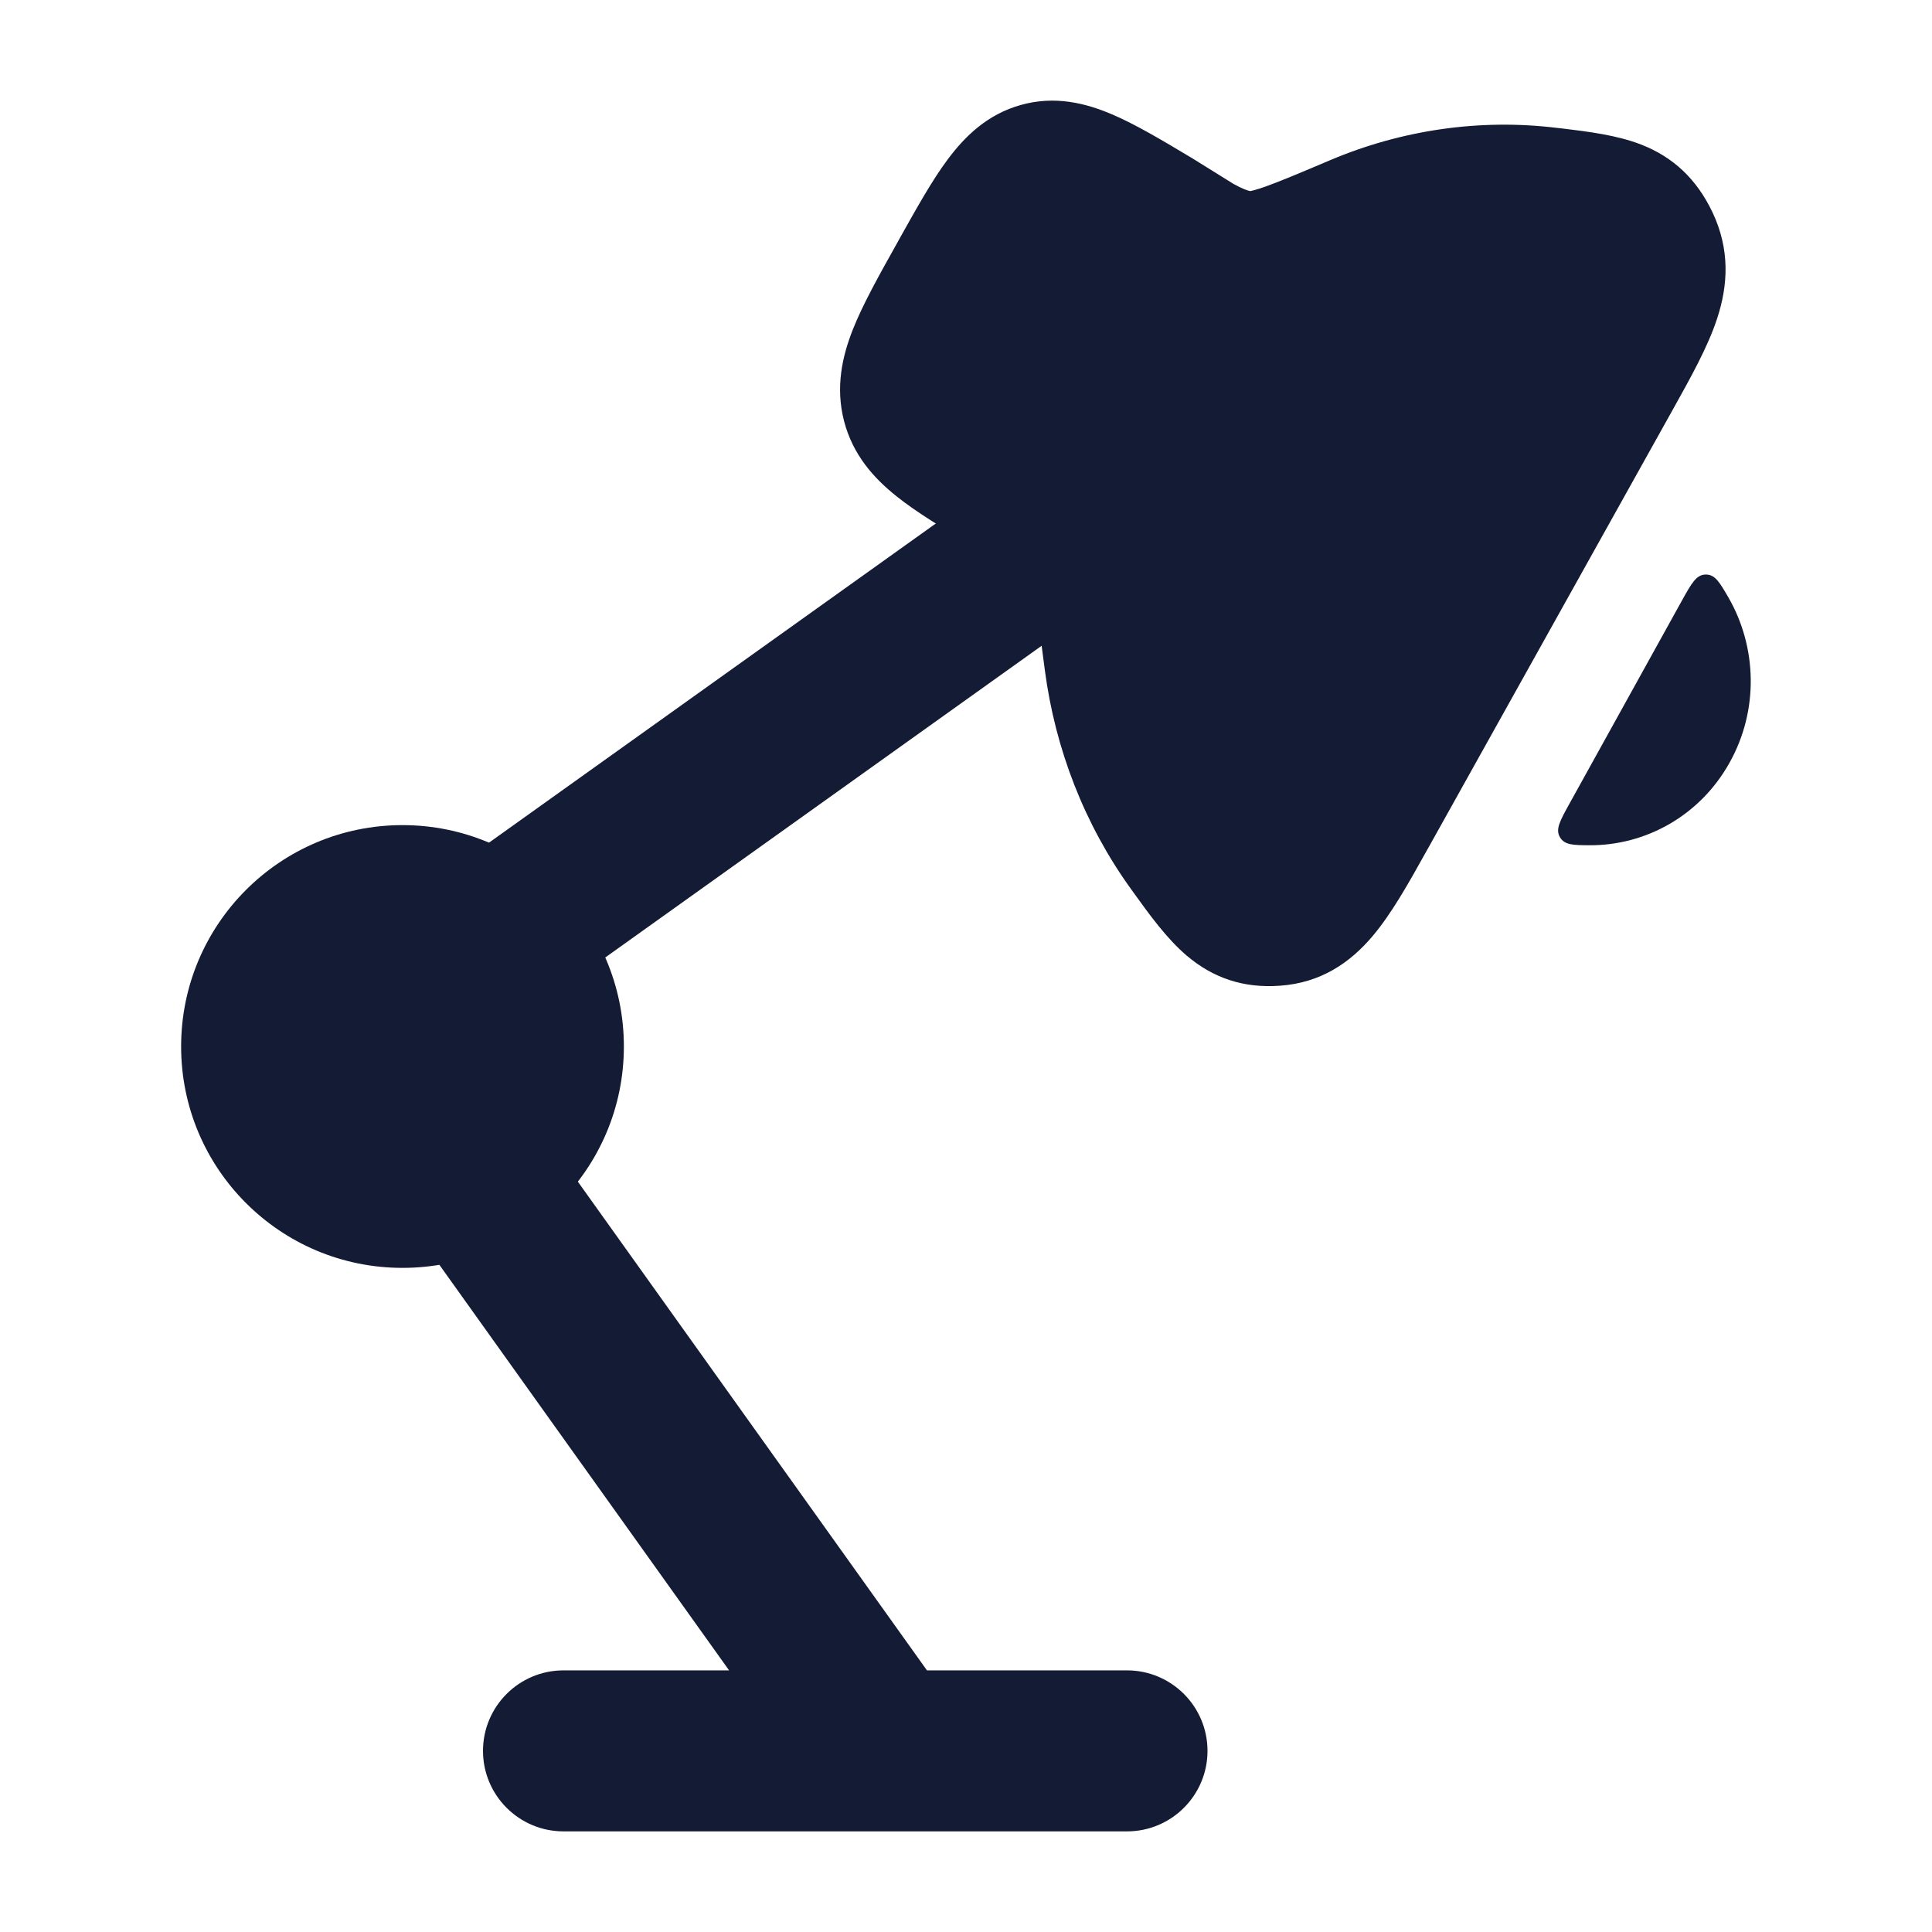 <svg width="24" height="24" viewBox="0 0 24 24" fill="none" xmlns="http://www.w3.org/2000/svg">
<path d="M15.322 2.284C15.435 2.347 15.5 2.368 15.531 2.374C15.548 2.371 15.605 2.358 15.722 2.317C15.906 2.251 16.153 2.147 16.523 1.99C17.409 1.615 18.381 1.471 19.343 1.589L19.399 1.595C19.723 1.634 20.086 1.678 20.39 1.797C20.785 1.952 21.077 2.224 21.274 2.639C21.492 3.101 21.468 3.543 21.329 3.962C21.214 4.312 21 4.694 20.781 5.087L20.753 5.137L17.75 10.52L17.721 10.571C17.503 10.963 17.289 11.346 17.054 11.625C16.771 11.961 16.407 12.209 15.9 12.245C15.445 12.278 15.069 12.148 14.744 11.873C14.494 11.661 14.277 11.36 14.082 11.089L14.049 11.043C13.472 10.243 13.109 9.306 12.98 8.329C12.927 7.92 12.89 7.646 12.853 7.447C12.827 7.308 12.807 7.25 12.803 7.236C12.781 7.209 12.73 7.16 12.616 7.088L12.098 6.791C11.729 6.57 11.39 6.368 11.137 6.165C10.856 5.941 10.595 5.653 10.485 5.23C10.376 4.807 10.463 4.425 10.596 4.089C10.718 3.783 10.912 3.434 11.126 3.052L11.148 3.013L11.169 2.974C11.383 2.592 11.577 2.242 11.773 1.98C11.987 1.693 12.267 1.418 12.685 1.303C13.104 1.186 13.483 1.28 13.81 1.419C14.107 1.545 14.445 1.747 14.814 1.968L15.322 2.284Z" fill="#141B34"/>
<path d="M21.482 9.48C21.854 8.819 21.824 8.033 21.47 7.42C21.36 7.231 21.305 7.136 21.189 7.137C21.072 7.138 21.012 7.247 20.891 7.465L19.495 9.986C19.379 10.196 19.32 10.302 19.378 10.4C19.436 10.498 19.541 10.499 19.751 10.5C20.441 10.502 21.113 10.137 21.482 9.48Z" fill="#141B34"/>
<path d="M2.25 13C2.25 11.481 3.481 10.25 5 10.25C6.519 10.25 7.75 11.481 7.75 13C7.75 14.519 6.519 15.75 5 15.75C3.481 15.75 2.25 14.519 2.25 13Z" fill="#141B34"/>
<path fill-rule="evenodd" clip-rule="evenodd" d="M13.814 6.169C14.135 6.618 14.031 7.243 13.581 7.564L6.581 12.564L5.419 10.936L12.419 5.936C12.868 5.615 13.493 5.719 13.814 6.169ZM5.419 13.936C5.868 13.615 6.493 13.719 6.814 14.169L11.515 20.75H14C14.552 20.75 15 21.198 15 21.75C15 22.302 14.552 22.75 14 22.75H11.013C11.005 22.75 10.997 22.75 10.988 22.75H7C6.448 22.75 6 22.302 6 21.75C6 21.198 6.448 20.75 7 20.75H9.057L5.186 15.331C4.865 14.882 4.969 14.257 5.419 13.936Z" fill="#141B34"/>
</svg>
